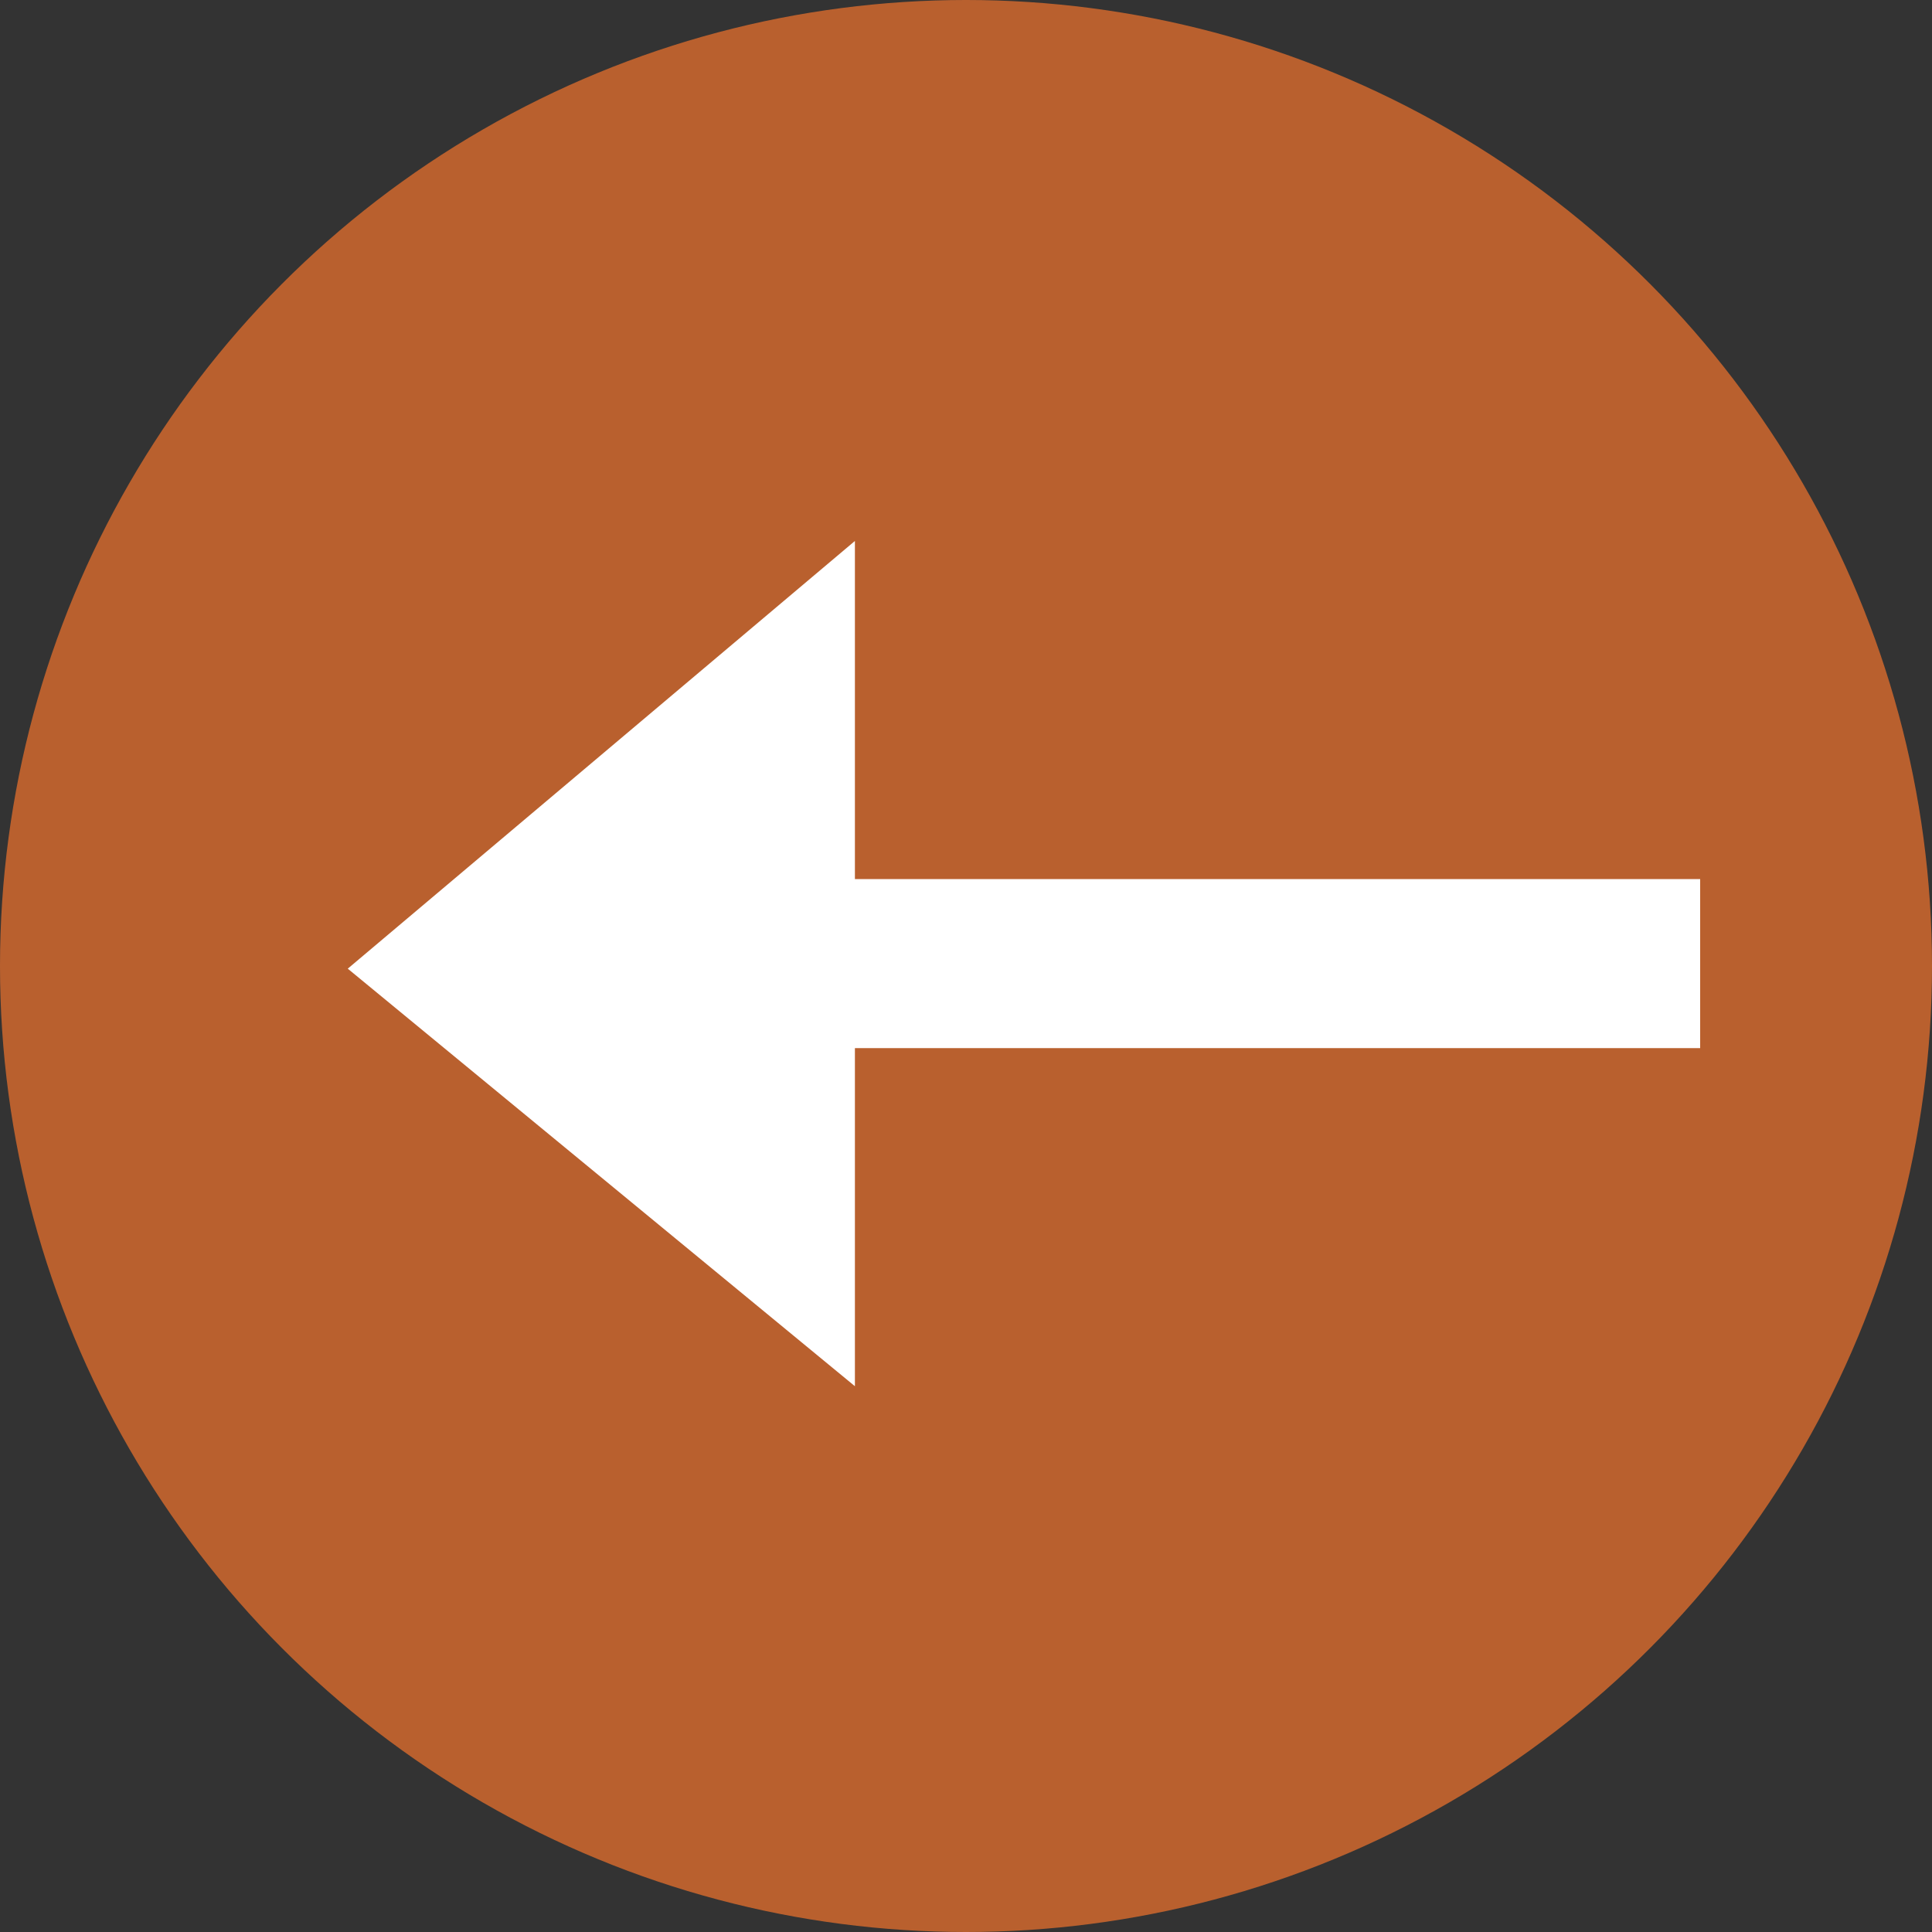 <svg width="50" height="50" viewBox="0 0 50 50" fill="none" xmlns="http://www.w3.org/2000/svg">
<rect x="0" y="0" width="50" height="50" fill="#333333" stroke="none"/>
<g clip-path="url(#clip0_58_100)">
<circle opacity="0.8" cx="25" cy="25" r="25" fill="#DB6C2D"/>
<path d="M22.125 14L9 25.069L22.125 35.875V27.125H44V22.75H22.125V14Z" fill="white"
stroke-linecap="round"/>
</g>
<defs>
<clipPath id="clip0_58_100">
<rect width="50" height="50" fill="white"/>
</clipPath>
</defs>
</svg>
